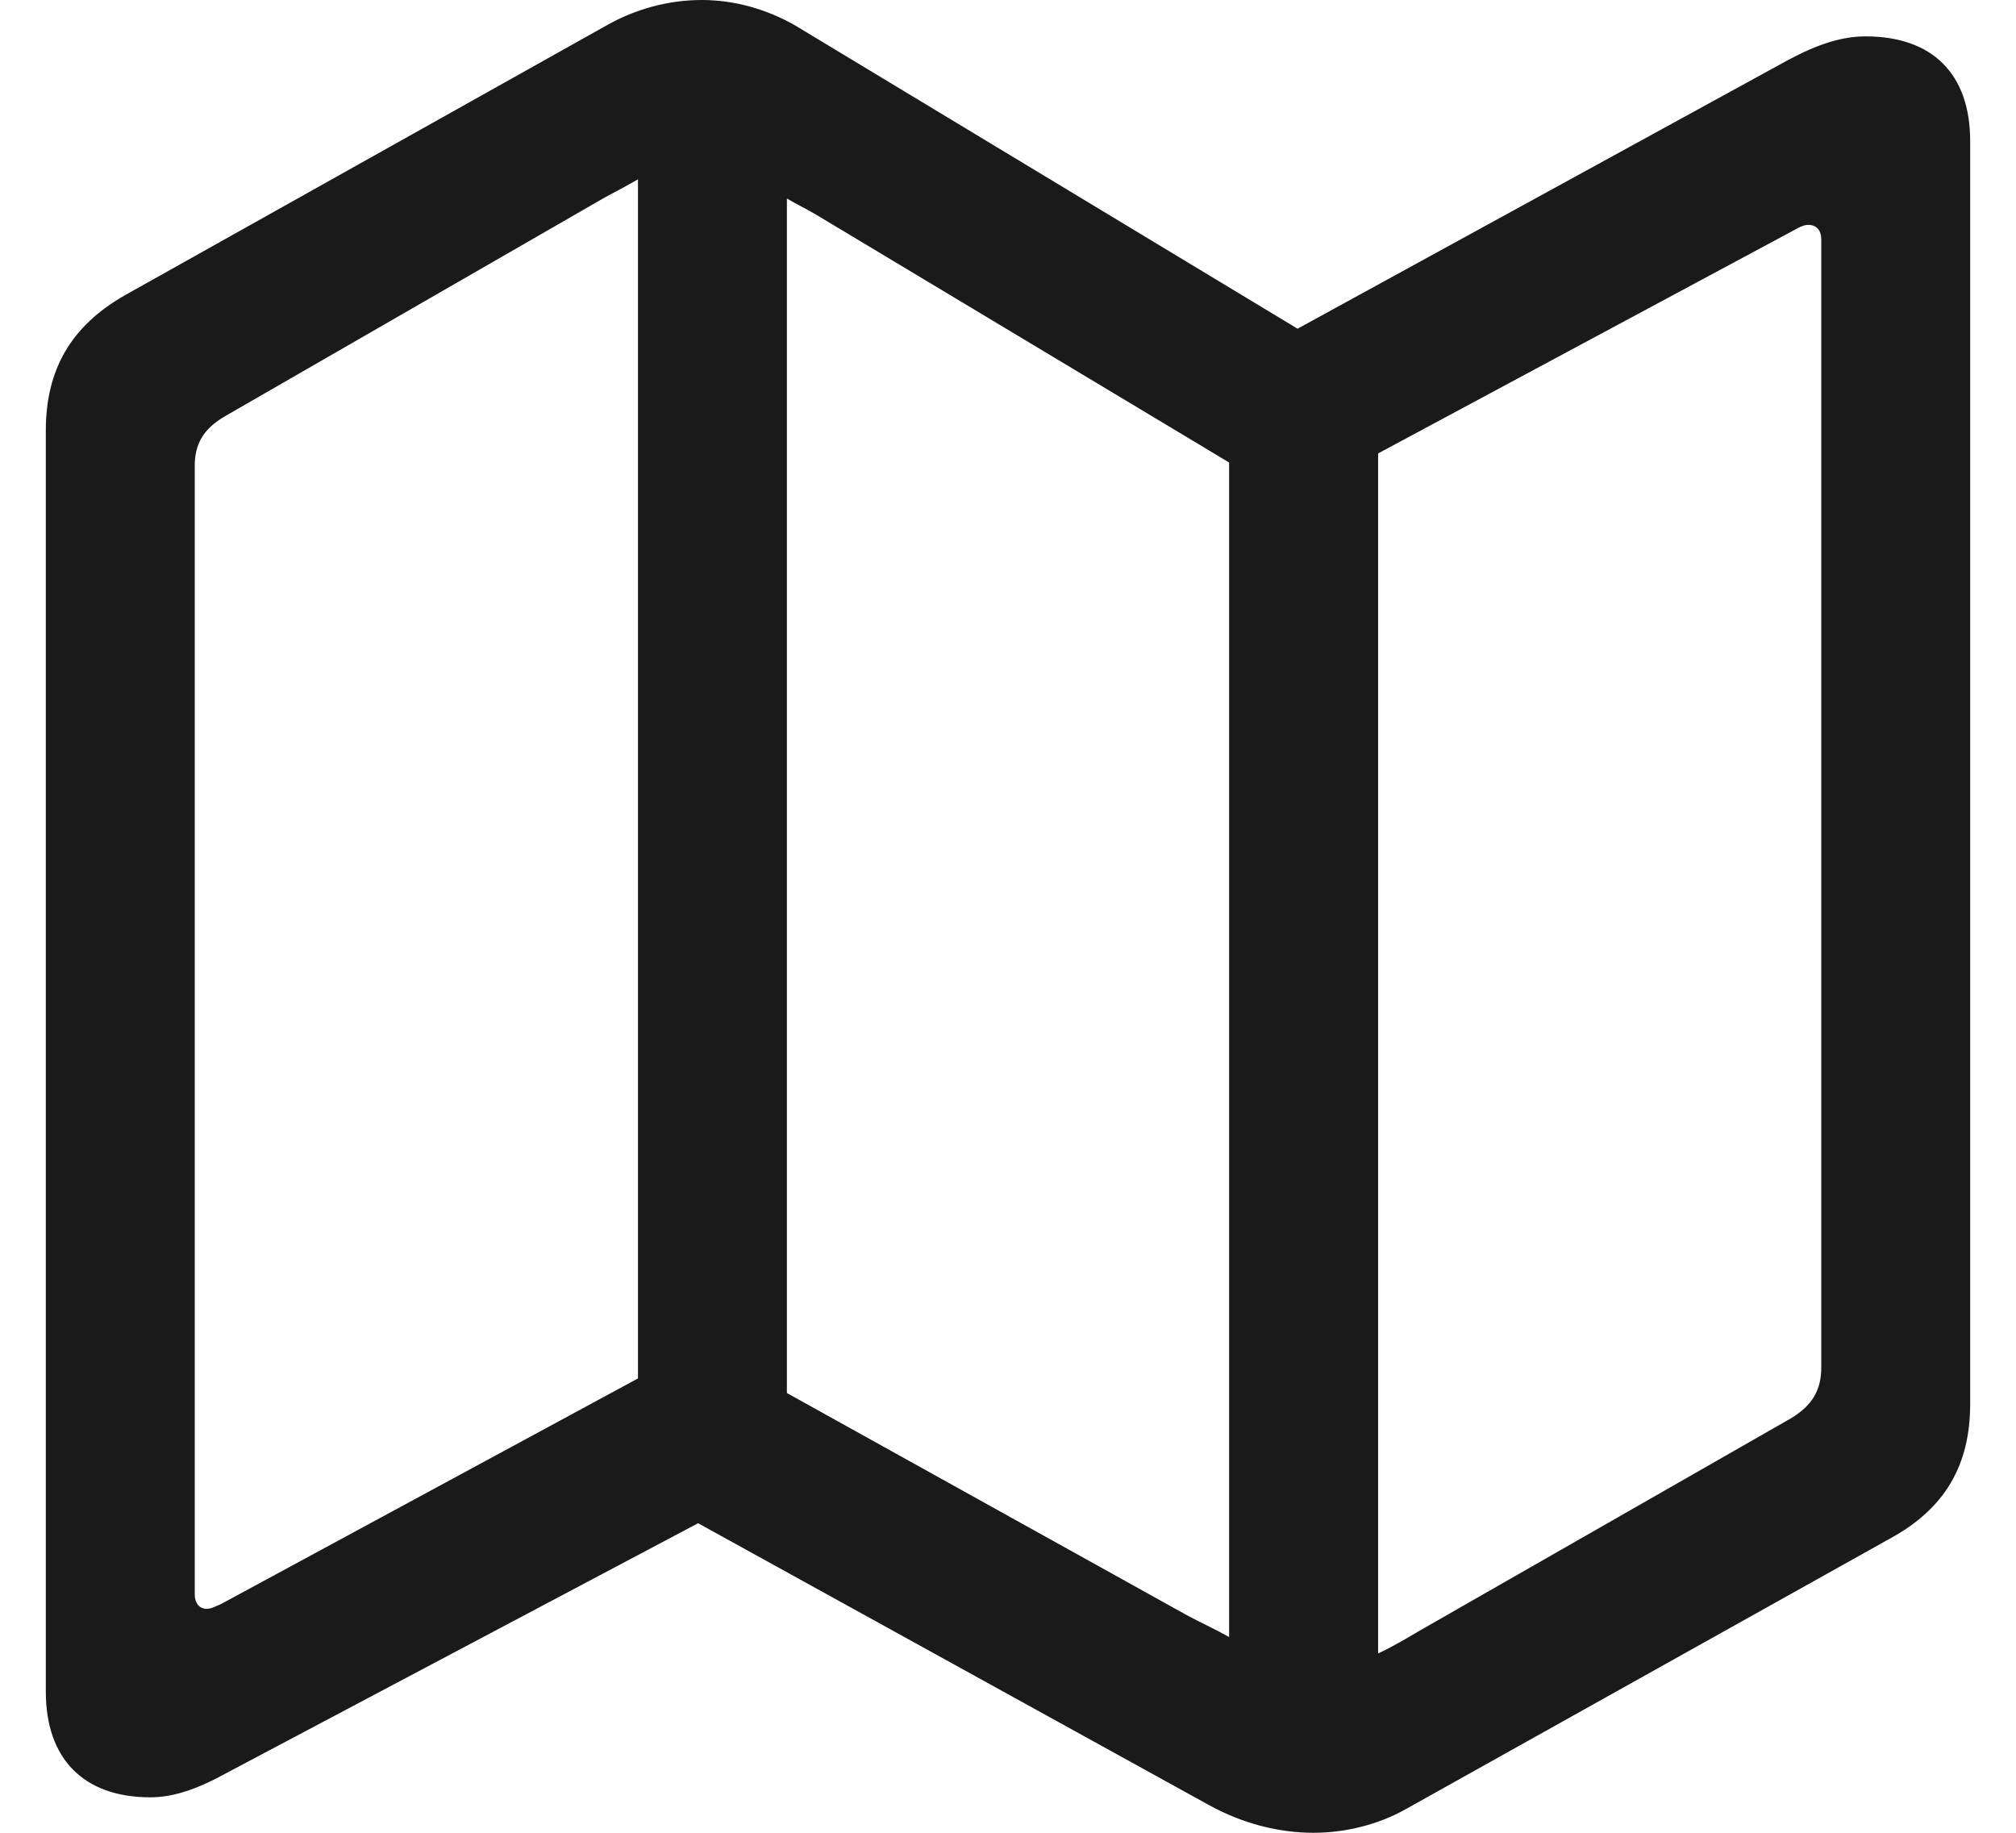 <svg width="22" height="20" viewBox="0 0 22 20" fill="none" xmlns="http://www.w3.org/2000/svg">
<path fill-rule="evenodd" clip-rule="evenodd" d="M14.332 20C14.685 20 15.039 19.911 15.341 19.742L20.622 16.791C21.227 16.463 21.5 15.986 21.5 15.32V1.54C21.5 0.805 21.086 0.397 20.359 0.397C20.107 0.397 19.844 0.477 19.511 0.656L14.16 3.587L8.678 0.278C8.365 0.099 8.012 0 7.658 0C7.295 0 6.931 0.099 6.618 0.278L1.368 3.219C0.773 3.557 0.5 4.034 0.5 4.699V18.46C0.5 19.195 0.914 19.613 1.641 19.613C1.893 19.613 2.156 19.523 2.479 19.344L7.618 16.622L13.201 19.702C13.564 19.901 13.958 20 14.332 20ZM2.257 17.556C2.176 17.556 2.125 17.496 2.125 17.397V5.087C2.125 4.848 2.216 4.68 2.459 4.54L6.598 2.156C6.729 2.086 6.84 2.027 6.962 1.957V15.042L2.408 17.506C2.358 17.526 2.307 17.556 2.257 17.556ZM13.413 17.864C13.272 17.784 13.12 17.715 12.969 17.635L8.587 15.201V2.166C8.688 2.226 8.809 2.285 8.91 2.345L13.413 5.047V17.864ZM15.039 18.043V4.948L19.592 2.504C19.642 2.474 19.693 2.454 19.733 2.454C19.824 2.454 19.875 2.514 19.875 2.613V14.923C19.875 15.171 19.774 15.34 19.541 15.479L15.493 17.794C15.341 17.884 15.19 17.973 15.039 18.043Z" fill="#1A1A1A"/>
</svg>
